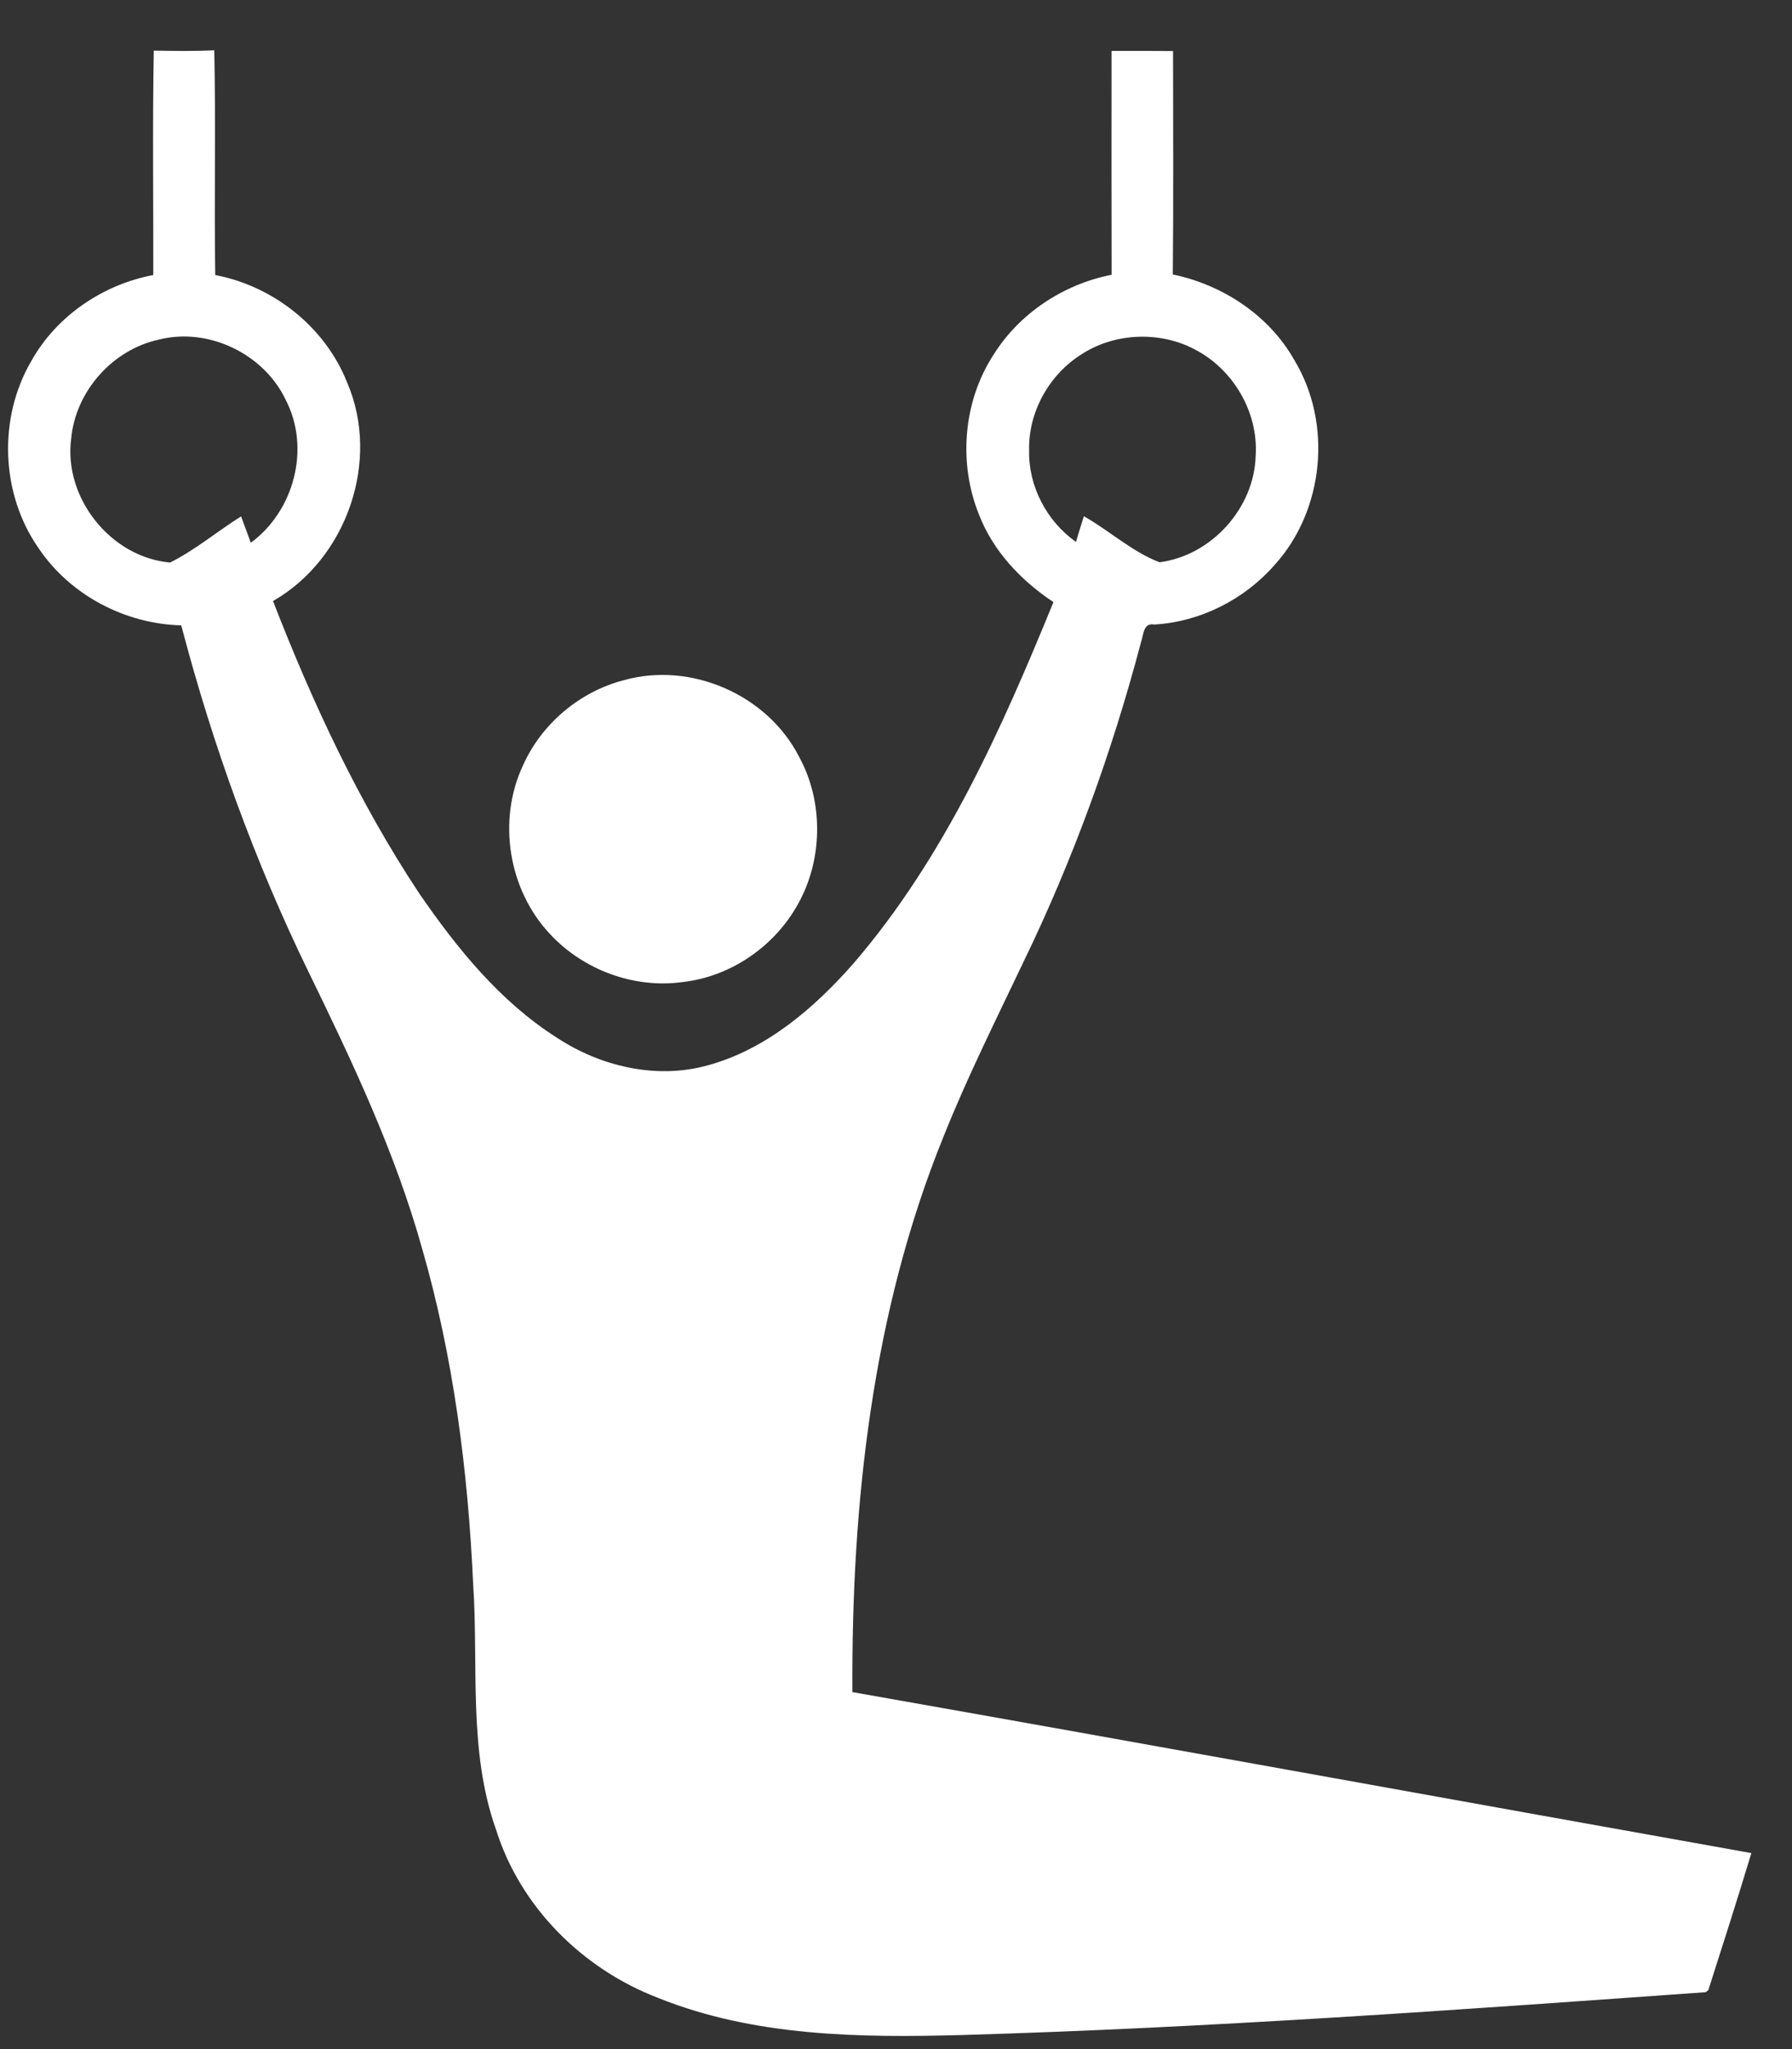 <svg width="28" height="32" viewBox="0 0 28 32" fill="none" xmlns="http://www.w3.org/2000/svg">
<rect x="0" y="0" width="28" height="32" fill="#333333" stroke="none"/>
<path d="M2.403 0.791C2.718 0.795 3.033 0.802 3.348 0.785C3.373 1.955 3.345 3.125 3.363 4.295C4.272 4.468 5.08 5.107 5.423 5.971C5.952 7.195 5.417 8.728 4.266 9.386C4.882 10.976 5.609 12.533 6.553 13.956C7.141 14.81 7.813 15.641 8.698 16.203C9.383 16.655 10.256 16.861 11.059 16.637C11.975 16.387 12.723 15.743 13.338 15.043C14.753 13.399 15.647 11.393 16.46 9.403C15.955 9.067 15.519 8.61 15.297 8.037C14.972 7.233 15.048 6.27 15.524 5.54C15.93 4.89 16.619 4.438 17.369 4.291C17.366 3.126 17.367 1.961 17.368 0.795C17.688 0.795 18.009 0.794 18.329 0.797C18.329 1.961 18.337 3.124 18.325 4.286C19.106 4.449 19.83 4.924 20.225 5.625C20.822 6.612 20.691 7.968 19.916 8.822C19.443 9.363 18.755 9.711 18.036 9.753C17.859 9.72 17.869 9.921 17.828 10.03C17.374 11.75 16.764 13.431 15.987 15.032C15.561 15.929 15.115 16.818 14.746 17.741C13.629 20.485 13.302 23.481 13.319 26.425C18.003 27.25 22.682 28.104 27.365 28.939C27.149 29.654 26.921 30.366 26.693 31.078L26.653 31.111C22.785 31.387 18.914 31.667 15.036 31.78C13.44 31.824 11.785 31.805 10.282 31.2C9.108 30.751 8.132 29.785 7.752 28.577C7.312 27.342 7.479 26.017 7.393 24.735C7.312 22.966 7.086 21.196 6.594 19.493C6.174 17.991 5.503 16.577 4.822 15.18C3.978 13.448 3.321 11.629 2.832 9.766C1.955 9.743 1.1 9.296 0.607 8.567C0.01 7.717 -0.034 6.529 0.491 5.635C0.885 4.932 1.607 4.444 2.395 4.295C2.398 3.127 2.382 1.959 2.403 0.791ZM1.112 6.851C0.991 7.774 1.729 8.703 2.658 8.785C3.052 8.588 3.394 8.298 3.767 8.064C3.817 8.202 3.868 8.338 3.919 8.476C4.595 7.98 4.854 7.004 4.468 6.252C4.13 5.53 3.261 5.107 2.485 5.303C1.759 5.458 1.18 6.111 1.112 6.851ZM16.891 5.538C16.39 5.855 16.067 6.436 16.08 7.03C16.066 7.591 16.355 8.141 16.812 8.463C16.851 8.329 16.893 8.196 16.936 8.062C17.336 8.288 17.689 8.617 18.118 8.781C18.931 8.675 19.6 7.933 19.62 7.113C19.662 6.436 19.27 5.768 18.671 5.458C18.121 5.166 17.412 5.195 16.891 5.538Z" fill="white"/>
<path d="M9.745 10.623C10.791 10.327 11.988 10.847 12.484 11.815C12.878 12.533 12.859 13.456 12.444 14.162C12.073 14.801 11.397 15.257 10.66 15.337C9.902 15.44 9.114 15.146 8.596 14.589C7.944 13.899 7.768 12.814 8.171 11.954C8.461 11.304 9.056 10.802 9.745 10.623Z" fill="white"/>
</svg>
